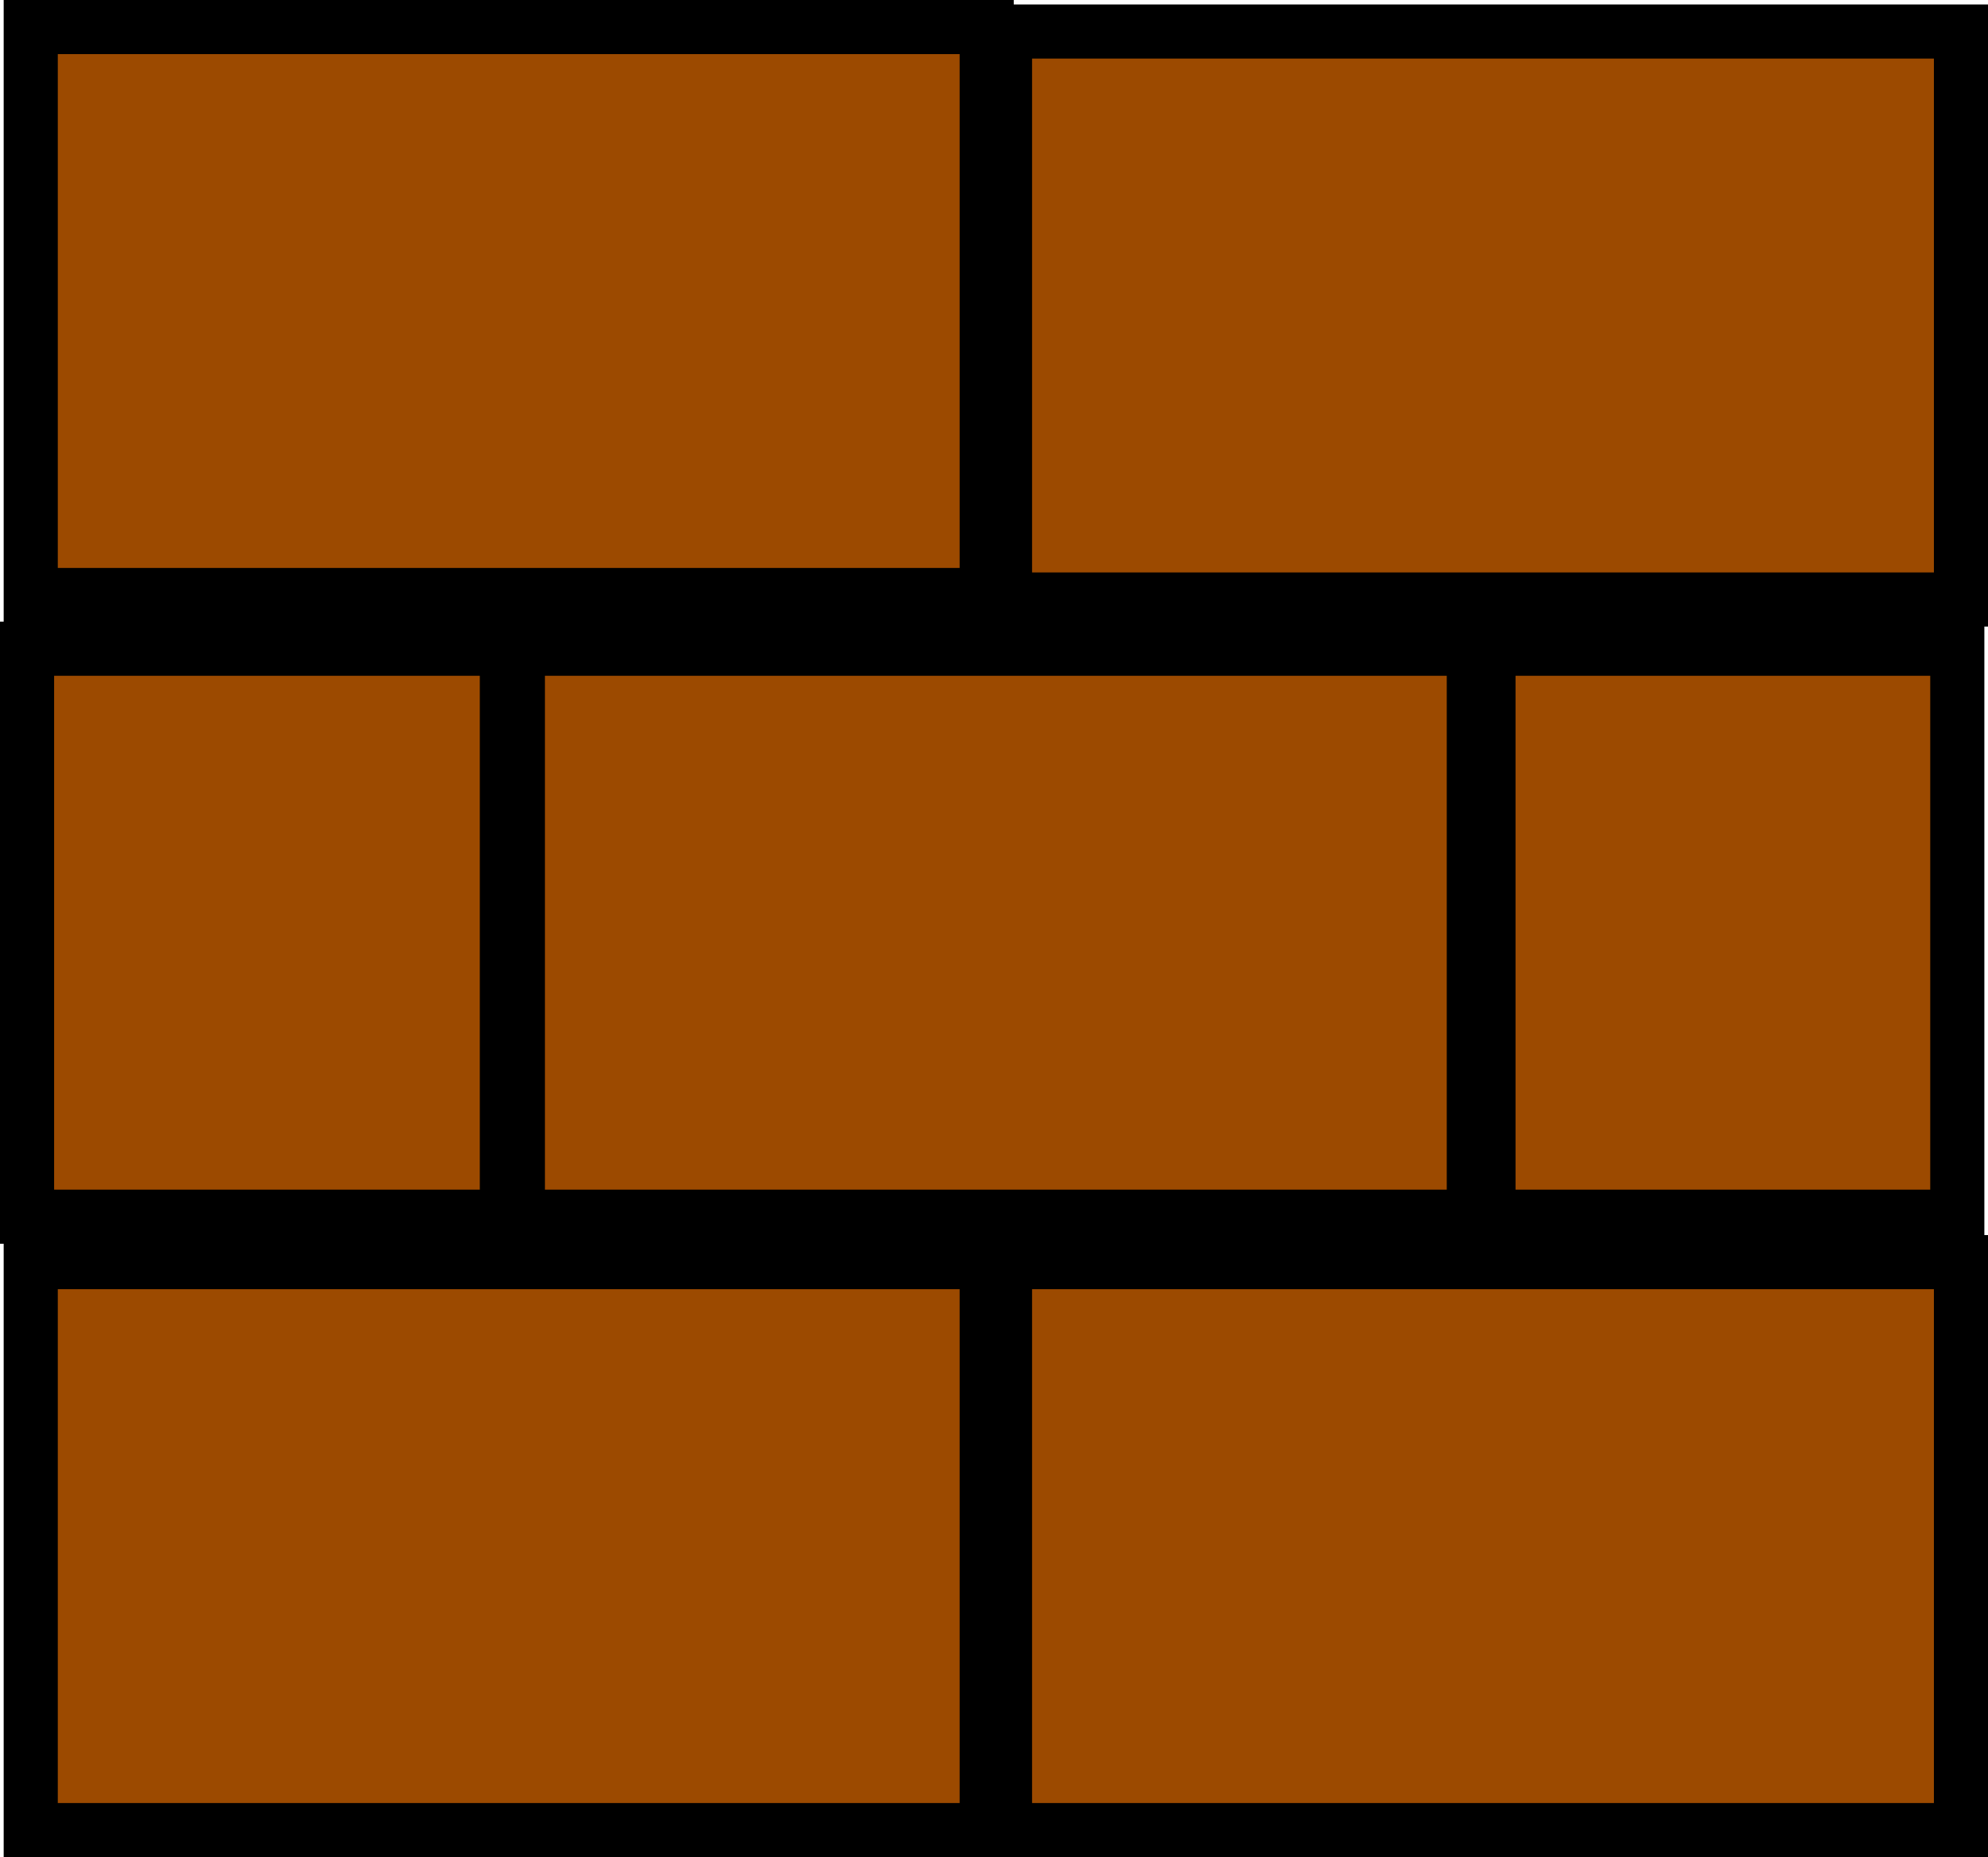 <svg version="1.1" xmlns="http://www.w3.org/2000/svg" xmlns:xlink="http://www.w3.org/1999/xlink" width="91.833" height="85.78" viewBox="0,0,91.833,85.78"><g transform="translate(-274.083,-129.007)"><g data-paper-data="{&quot;isPaintingLayer&quot;:true}" fill="#9c4a00" fill-rule="nonzero" stroke="#000000" stroke-width="2.5" stroke-linecap="butt" stroke-linejoin="miter" stroke-miterlimit="10" stroke-dasharray="" stroke-dashoffset="0" style="mix-blend-mode: normal"><g><path d="M275.503,213.537v-26.234h44.159v26.234z"/><path d="M320.508,213.537v-26.234h44.159v26.234z"/><path d="M298.005,185.204v-26.234h44.159v26.234z"/><path d="M342.841,185.204v-26.234h21.657v26.234z"/><path d="M275.333,185.204v-26.234h22.164v26.234z"/><path d="M275.503,156.49v-26.234h44.159v26.234z"/><path d="M320.508,156.697v-26.234h44.159v26.234z"/></g></g></g></svg>